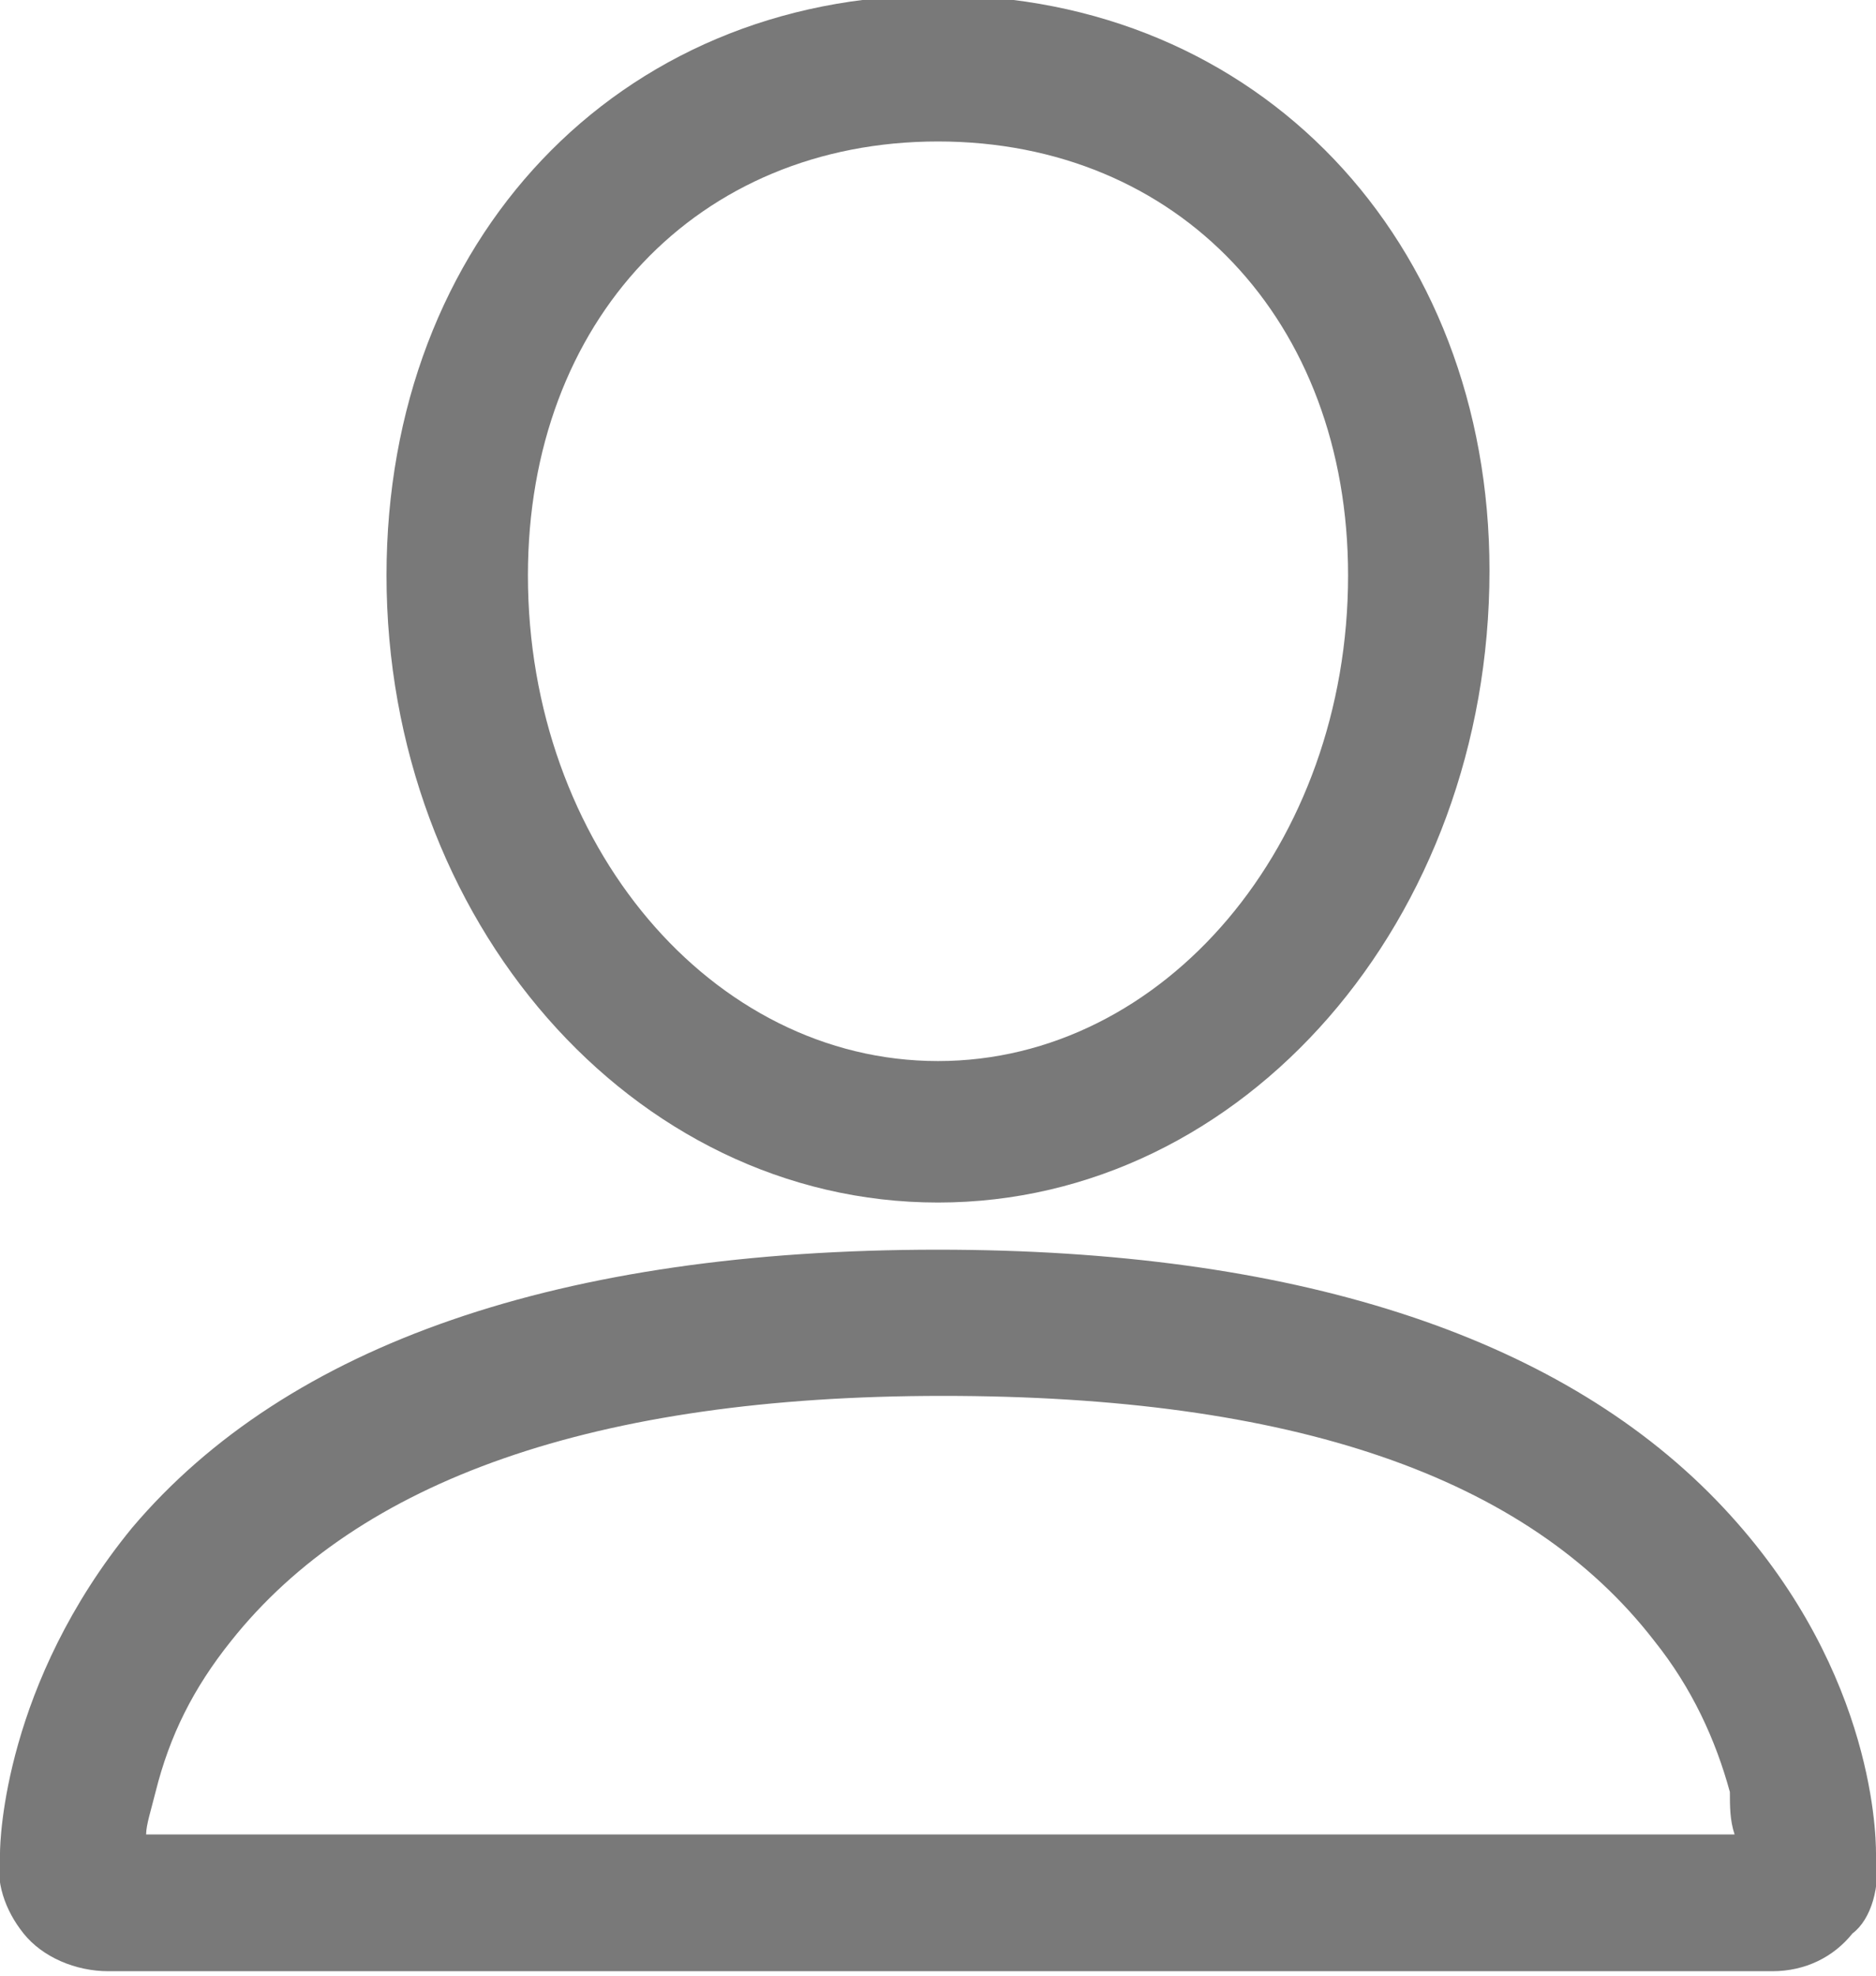 <?xml version="1.0" encoding="utf-8"?>
<!-- Generator: Adobe Illustrator 23.0.0, SVG Export Plug-In . SVG Version: 6.00 Build 0)  -->
<svg version="1.1" id="图层_1" xmlns="http://www.w3.org/2000/svg" xmlns:xlink="http://www.w3.org/1999/xlink" x="0px" y="0px"
	 viewBox="0 0 39.8 41.9" style="enable-background:new 0 0 39.8 41.9;" xml:space="preserve">
<style type="text/css">
	.st0{fill:#797979;}
</style>
<path class="st0" d="M19.9,25.5c6.5,0,11.7-6,11.7-13.4c0-7-4.9-12.2-11.7-12.2S8.2,5.1,8.2,12.2C8.2,19.5,13.4,25.5,19.9,25.5z
	 M11.2,12.2c0-5.4,3.6-9.2,8.7-9.2c5.1,0,8.7,3.8,8.7,9.2c0,5.7-3.9,10.3-8.7,10.3C15.1,22.5,11.2,17.9,11.2,12.2z M39.8,39.3
	c0-0.5-0.1-4.1-3.4-7.5c-3.4-3.5-9-5.3-16.5-5.3c-8,0-13.8,2-17.1,5.9C0.1,35.7,0,39,0,39.3v0c-0.1,0.6,0.1,1.2,0.5,1.7
	c0.4,0.5,1.1,0.8,1.8,0.8h35.3c0.7,0,1.3-0.3,1.7-0.8C39.7,40.7,39.9,40,39.8,39.3z M36.8,38.9H3.1c0-0.2,0.1-0.5,0.2-0.9
	c0.3-1.2,0.8-2.2,1.6-3.2c2.7-3.4,7.7-5.2,15.1-5.2s12.4,1.7,15.1,5.2c0.8,1,1.3,2.1,1.6,3.2C36.7,38.3,36.7,38.6,36.8,38.9z"/>
</svg>
